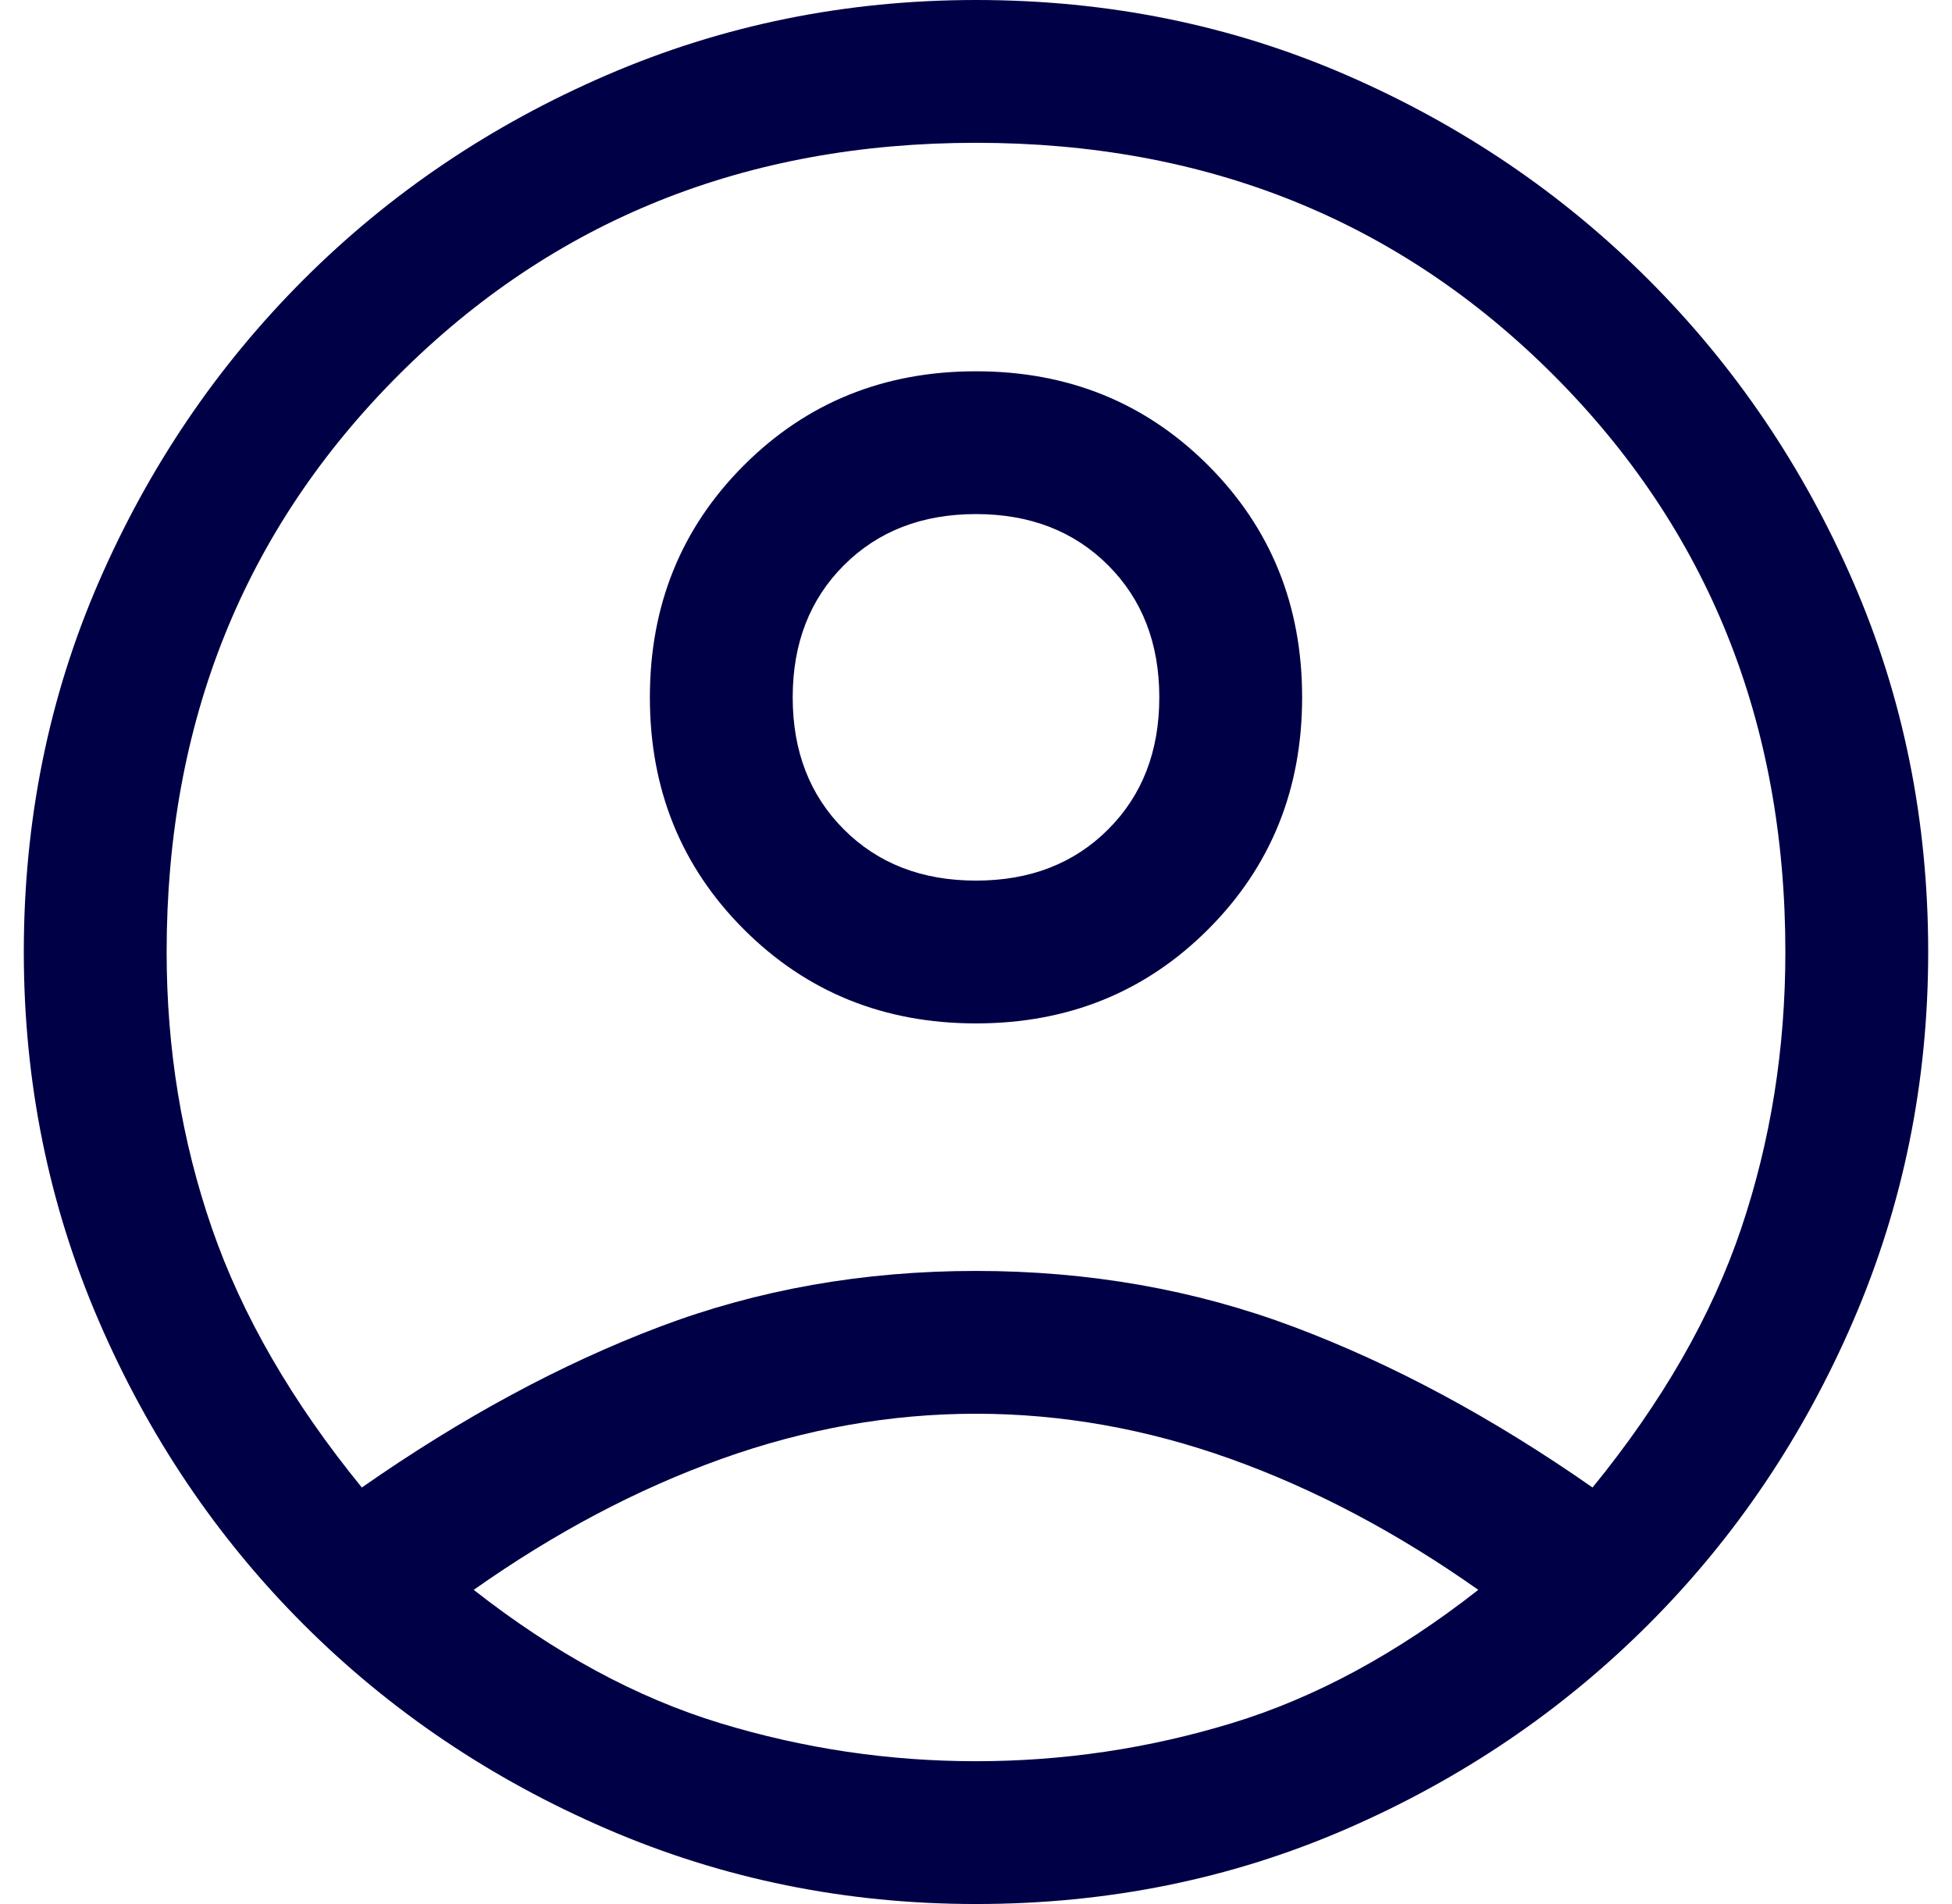 <svg
    width="41"
    height="40"
    viewBox="0 0 41 40"
    xmlns="http://www.w3.org/2000/svg"
>
    <path
        fill="#000046"
        d="M7.6 31.25C9.7 29.783 11.783 28.658 13.85 27.875C15.917 27.092 18.133 26.7 20.5 26.7C22.867 26.7 25.092 27.092 27.175 27.875C29.258 28.658 31.35 29.783 33.45 31.25C34.917 29.45 35.958 27.633 36.575 25.8C37.192 23.967 37.5 22.033 37.5 20C37.5 15.167 35.875 11.125 32.625 7.875C29.375 4.625 25.333 3 20.5 3C15.667 3 11.625 4.625 8.375 7.875C5.125 11.125 3.5 15.167 3.5 20C3.5 22.033 3.817 23.967 4.45 25.8C5.083 27.633 6.133 29.45 7.6 31.25ZM20.5 21.5C18.567 21.5 16.942 20.842 15.625 19.525C14.308 18.208 13.65 16.583 13.65 14.65C13.65 12.717 14.308 11.092 15.625 9.775C16.942 8.458 18.567 7.8 20.5 7.8C22.433 7.8 24.058 8.458 25.375 9.775C26.692 11.092 27.35 12.717 27.35 14.65C27.35 16.583 26.692 18.208 25.375 19.525C24.058 20.842 22.433 21.5 20.5 21.5ZM20.5 40C17.767 40 15.183 39.475 12.75 38.425C10.317 37.375 8.192 35.942 6.375 34.125C4.558 32.308 3.125 30.183 2.075 27.75C1.025 25.317 0.5 22.733 0.5 20C0.5 17.233 1.025 14.642 2.075 12.225C3.125 9.808 4.558 7.692 6.375 5.875C8.192 4.058 10.317 2.625 12.75 1.575C15.183 0.525 17.767 0 20.5 0C23.267 0 25.858 0.525 28.275 1.575C30.692 2.625 32.808 4.058 34.625 5.875C36.442 7.692 37.875 9.808 38.925 12.225C39.975 14.642 40.5 17.233 40.5 20C40.5 22.733 39.975 25.317 38.925 27.75C37.875 30.183 36.442 32.308 34.625 34.125C32.808 35.942 30.692 37.375 28.275 38.425C25.858 39.475 23.267 40 20.5 40ZM20.5 37C22.333 37 24.125 36.733 25.875 36.2C27.625 35.667 29.35 34.733 31.05 33.4C29.35 32.2 27.617 31.283 25.85 30.65C24.083 30.017 22.3 29.7 20.5 29.7C18.7 29.7 16.917 30.017 15.15 30.65C13.383 31.283 11.65 32.2 9.95 33.4C11.65 34.733 13.375 35.667 15.125 36.2C16.875 36.733 18.667 37 20.5 37ZM20.5 18.5C21.633 18.5 22.558 18.142 23.275 17.425C23.992 16.708 24.35 15.783 24.35 14.65C24.35 13.517 23.992 12.592 23.275 11.875C22.558 11.158 21.633 10.8 20.5 10.8C19.367 10.8 18.442 11.158 17.725 11.875C17.008 12.592 16.65 13.517 16.65 14.65C16.65 15.783 17.008 16.708 17.725 17.425C18.442 18.142 19.367 18.5 20.5 18.5Z"
    />
</svg>